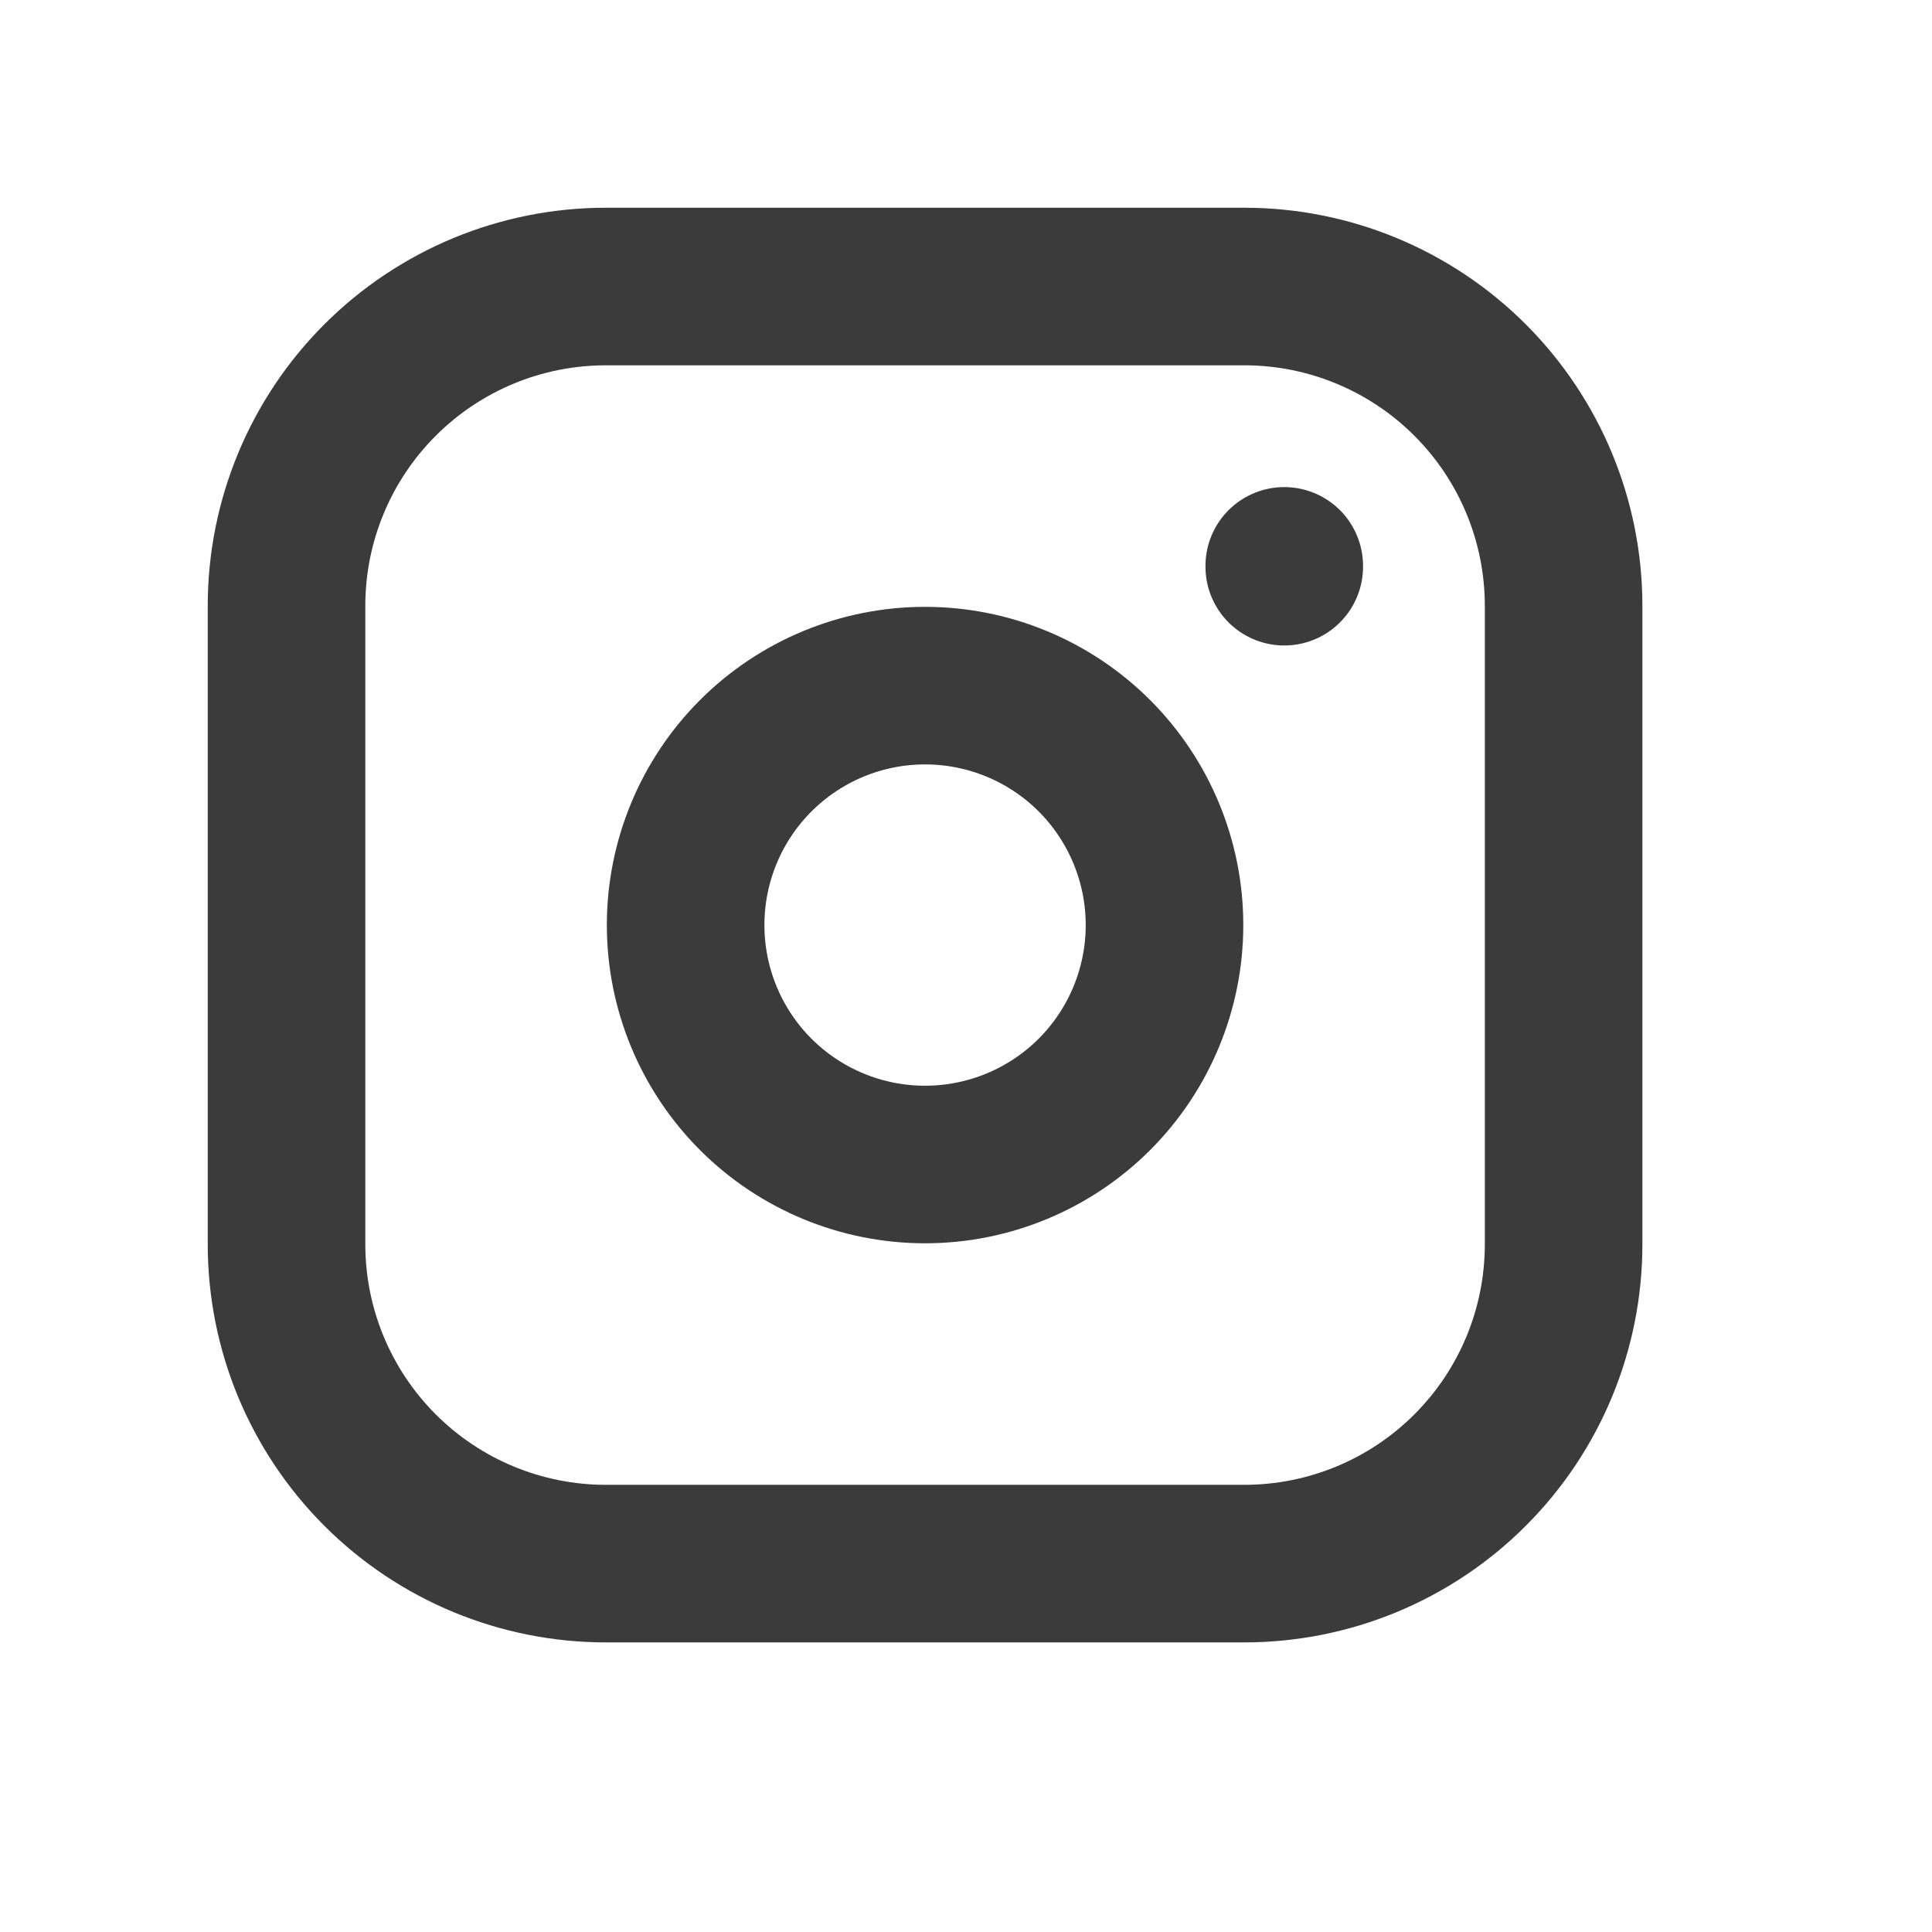 <svg width="59" height="59" viewBox="0 0 59 59" fill="none" xmlns="http://www.w3.org/2000/svg">
<g clip-path="url(#clip0_17_148)">
<g filter="url(#filter0_ii_17_148)">
<path d="M9.75 19.5C9.75 16.914 10.777 14.434 12.606 12.606C14.434 10.777 16.914 9.75 19.5 9.75H39C41.586 9.75 44.066 10.777 45.894 12.606C47.723 14.434 48.75 16.914 48.75 19.5V39C48.75 41.586 47.723 44.066 45.894 45.894C44.066 47.723 41.586 48.75 39 48.75H19.5C16.914 48.75 14.434 47.723 12.606 45.894C10.777 44.066 9.75 41.586 9.75 39V19.5Z" stroke="#3B3B3B" stroke-width="4.812" stroke-linecap="round" stroke-linejoin="round"/>
</g>
<g filter="url(#filter1_ii_17_148)">
<path d="M21.938 29.25C21.938 31.189 22.708 33.049 24.079 34.421C25.451 35.792 27.311 36.562 29.25 36.562C31.189 36.562 33.049 35.792 34.421 34.421C35.792 33.049 36.562 31.189 36.562 29.25C36.562 27.311 35.792 25.451 34.421 24.079C33.049 22.708 31.189 21.938 29.25 21.938C27.311 21.938 25.451 22.708 24.079 24.079C22.708 25.451 21.938 27.311 21.938 29.25Z" stroke="#3B3B3B" stroke-width="4.812" stroke-linecap="round" stroke-linejoin="round"/>
</g>
<g filter="url(#filter2_ii_17_148)">
<path d="M40.219 18.281V18.306" stroke="#3B3B3B" stroke-width="4.812" stroke-linecap="round" stroke-linejoin="round"/>
</g>
</g>
<defs>
<filter id="filter0_ii_17_148" x="5.344" y="5.344" width="46.812" height="46.812" filterUnits="userSpaceOnUse" color-interpolation-filters="sRGB">
<feFlood flood-opacity="0" result="BackgroundImageFix"/>
<feBlend mode="normal" in="SourceGraphic" in2="BackgroundImageFix" result="shape"/>
<feColorMatrix in="SourceAlpha" type="matrix" values="0 0 0 0 0 0 0 0 0 0 0 0 0 0 0 0 0 0 127 0" result="hardAlpha"/>
<feOffset dx="-2" dy="-2"/>
<feGaussianBlur stdDeviation="2"/>
<feComposite in2="hardAlpha" operator="arithmetic" k2="-1" k3="1"/>
<feColorMatrix type="matrix" values="0 0 0 0 0.231 0 0 0 0 0.231 0 0 0 0 0.231 0 0 0 1 0"/>
<feBlend mode="normal" in2="shape" result="effect1_innerShadow_17_148"/>
<feColorMatrix in="SourceAlpha" type="matrix" values="0 0 0 0 0 0 0 0 0 0 0 0 0 0 0 0 0 0 127 0" result="hardAlpha"/>
<feOffset dx="1" dy="1"/>
<feGaussianBlur stdDeviation="1"/>
<feComposite in2="hardAlpha" operator="arithmetic" k2="-1" k3="1"/>
<feColorMatrix type="matrix" values="0 0 0 0 0 0 0 0 0 0 0 0 0 0 0 0 0 0 1 0"/>
<feBlend mode="normal" in2="effect1_innerShadow_17_148" result="effect2_innerShadow_17_148"/>
</filter>
<filter id="filter1_ii_17_148" x="17.531" y="17.531" width="22.438" height="22.438" filterUnits="userSpaceOnUse" color-interpolation-filters="sRGB">
<feFlood flood-opacity="0" result="BackgroundImageFix"/>
<feBlend mode="normal" in="SourceGraphic" in2="BackgroundImageFix" result="shape"/>
<feColorMatrix in="SourceAlpha" type="matrix" values="0 0 0 0 0 0 0 0 0 0 0 0 0 0 0 0 0 0 127 0" result="hardAlpha"/>
<feOffset dx="-2" dy="-2"/>
<feGaussianBlur stdDeviation="2"/>
<feComposite in2="hardAlpha" operator="arithmetic" k2="-1" k3="1"/>
<feColorMatrix type="matrix" values="0 0 0 0 0.231 0 0 0 0 0.231 0 0 0 0 0.231 0 0 0 1 0"/>
<feBlend mode="normal" in2="shape" result="effect1_innerShadow_17_148"/>
<feColorMatrix in="SourceAlpha" type="matrix" values="0 0 0 0 0 0 0 0 0 0 0 0 0 0 0 0 0 0 127 0" result="hardAlpha"/>
<feOffset dx="1" dy="1"/>
<feGaussianBlur stdDeviation="1"/>
<feComposite in2="hardAlpha" operator="arithmetic" k2="-1" k3="1"/>
<feColorMatrix type="matrix" values="0 0 0 0 0 0 0 0 0 0 0 0 0 0 0 0 0 0 1 0"/>
<feBlend mode="normal" in2="effect1_innerShadow_17_148" result="effect2_innerShadow_17_148"/>
</filter>
<filter id="filter2_ii_17_148" x="35.812" y="13.875" width="7.812" height="7.837" filterUnits="userSpaceOnUse" color-interpolation-filters="sRGB">
<feFlood flood-opacity="0" result="BackgroundImageFix"/>
<feBlend mode="normal" in="SourceGraphic" in2="BackgroundImageFix" result="shape"/>
<feColorMatrix in="SourceAlpha" type="matrix" values="0 0 0 0 0 0 0 0 0 0 0 0 0 0 0 0 0 0 127 0" result="hardAlpha"/>
<feOffset dx="-2" dy="-2"/>
<feGaussianBlur stdDeviation="2"/>
<feComposite in2="hardAlpha" operator="arithmetic" k2="-1" k3="1"/>
<feColorMatrix type="matrix" values="0 0 0 0 0.231 0 0 0 0 0.231 0 0 0 0 0.231 0 0 0 1 0"/>
<feBlend mode="normal" in2="shape" result="effect1_innerShadow_17_148"/>
<feColorMatrix in="SourceAlpha" type="matrix" values="0 0 0 0 0 0 0 0 0 0 0 0 0 0 0 0 0 0 127 0" result="hardAlpha"/>
<feOffset dx="1" dy="1"/>
<feGaussianBlur stdDeviation="1"/>
<feComposite in2="hardAlpha" operator="arithmetic" k2="-1" k3="1"/>
<feColorMatrix type="matrix" values="0 0 0 0 0 0 0 0 0 0 0 0 0 0 0 0 0 0 1 0"/>
<feBlend mode="normal" in2="effect1_innerShadow_17_148" result="effect2_innerShadow_17_148"/>
</filter>
<clipPath id="clip0_17_148">
<rect width="58.5" height="58.5" fill="white"/>
</clipPath>
</defs>
</svg>
